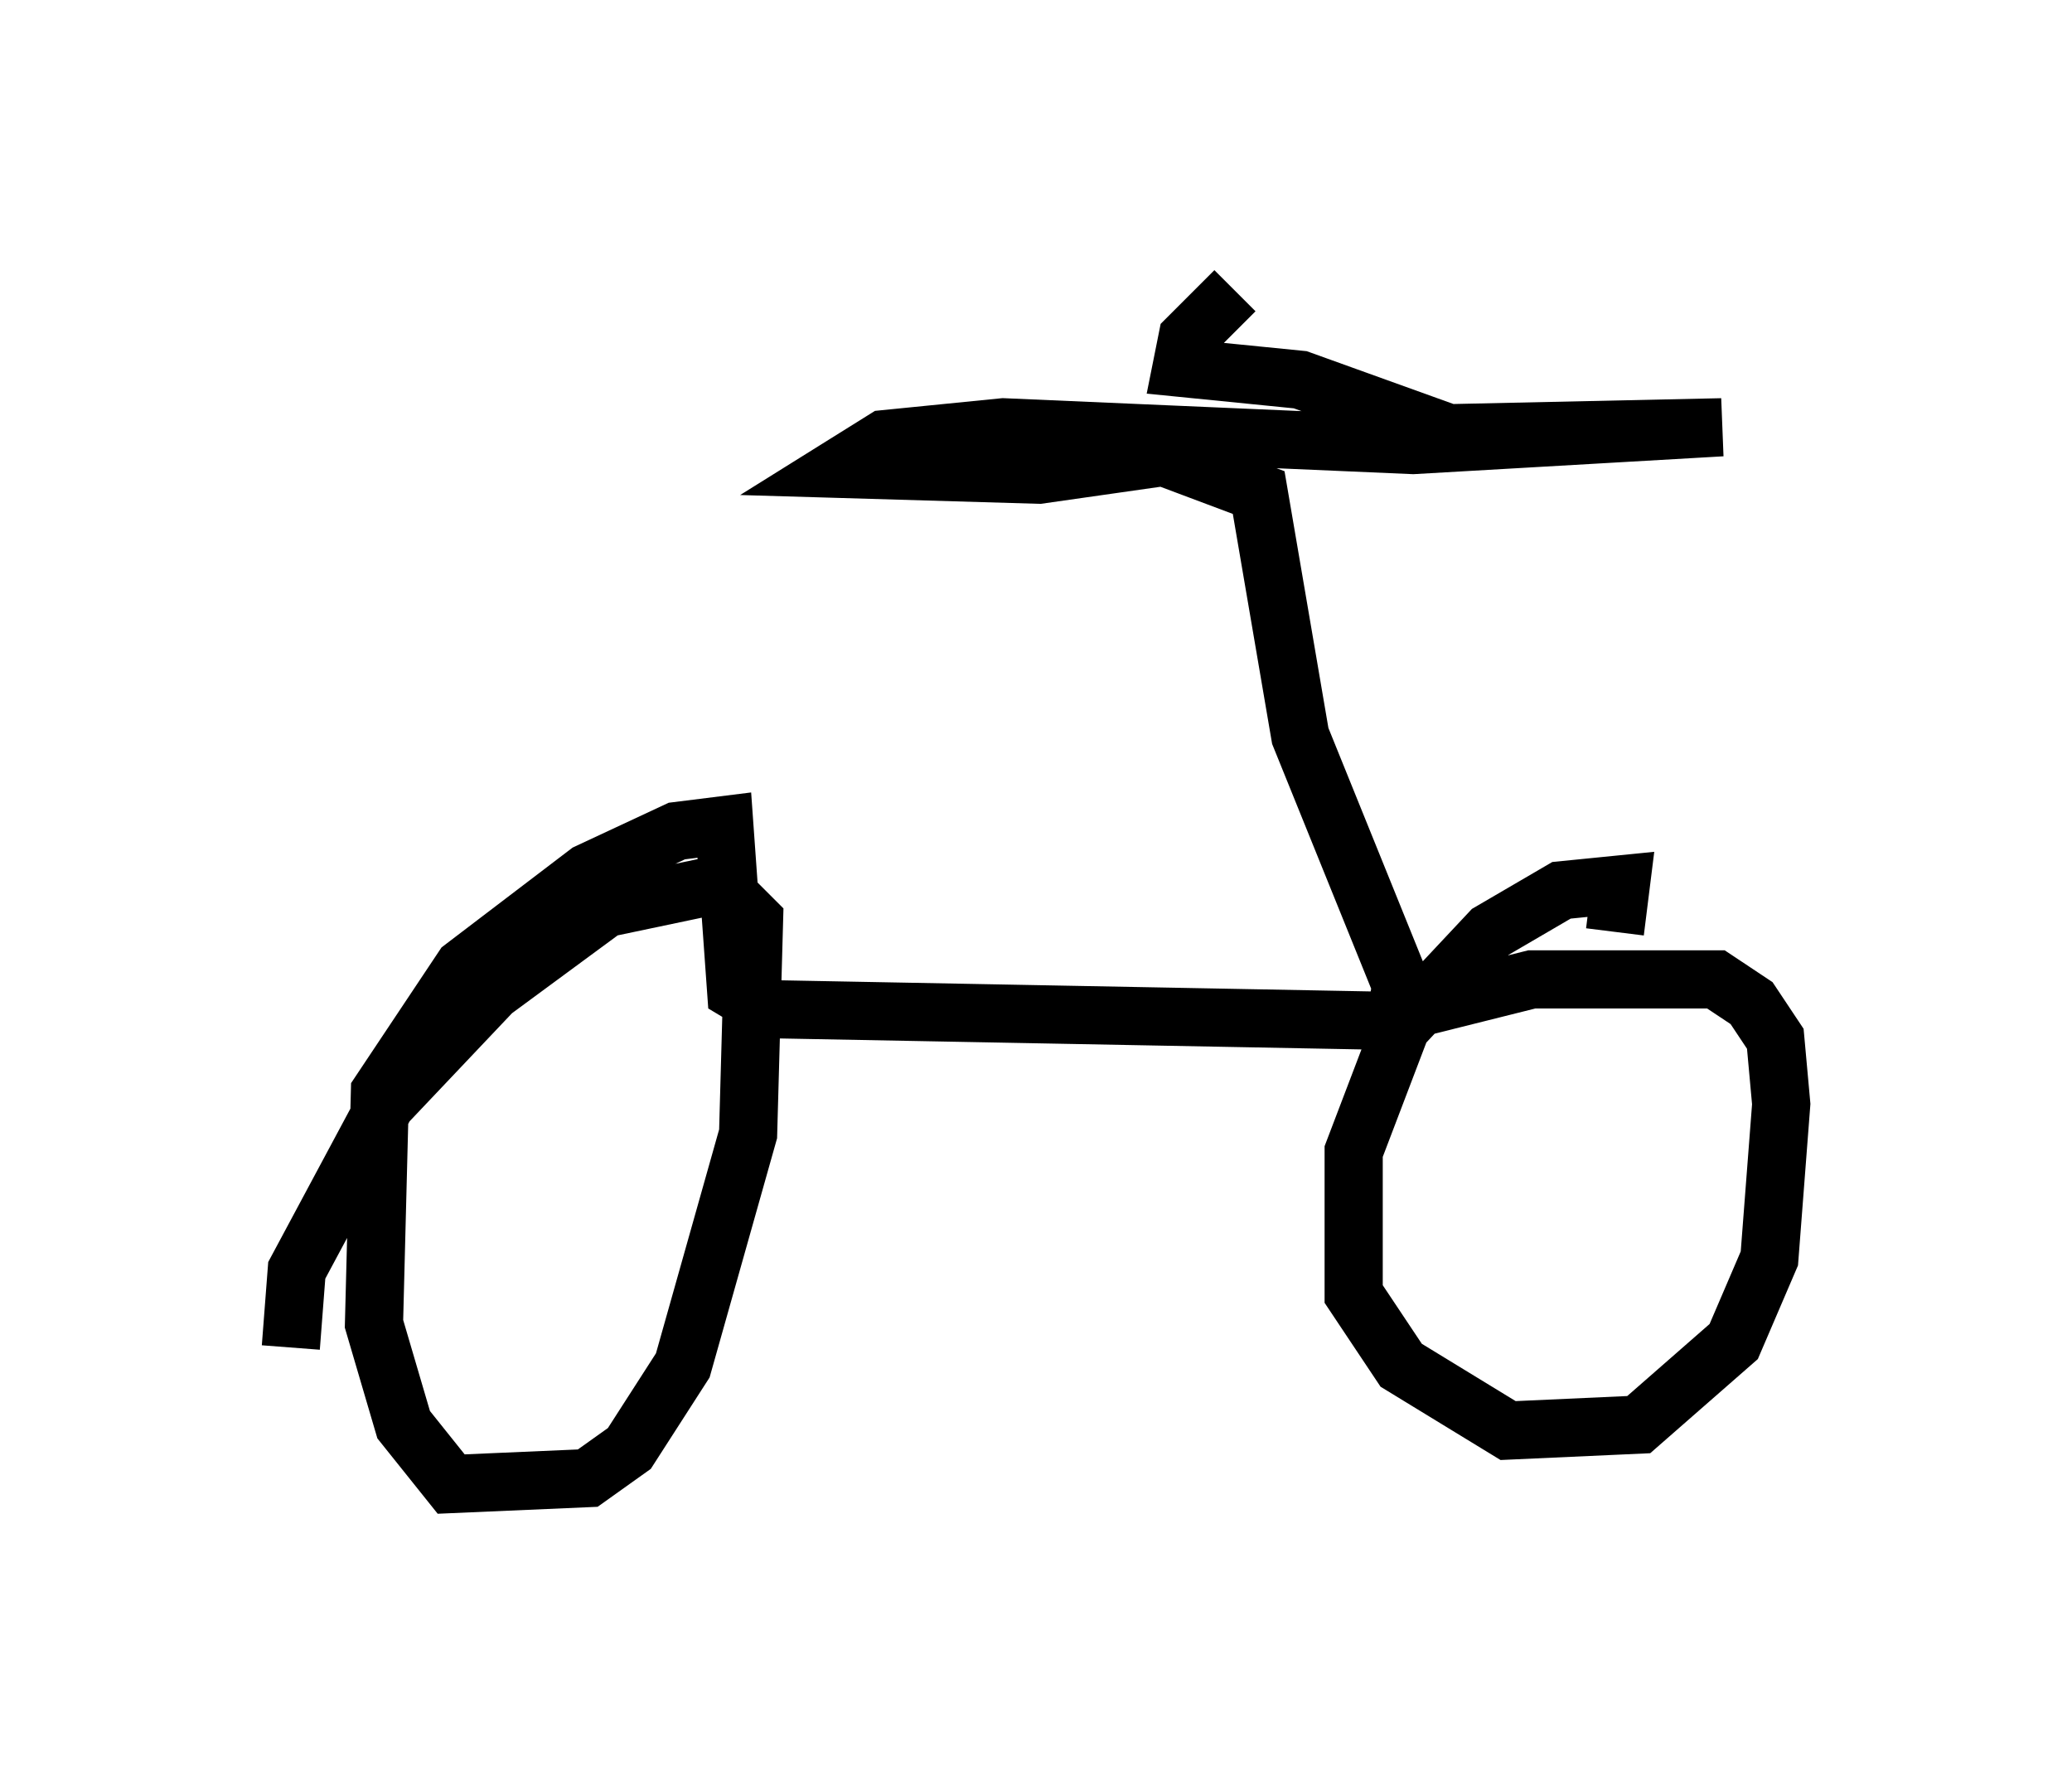 <?xml version="1.0" encoding="utf-8" ?>
<svg baseProfile="full" height="30.519" version="1.1" width="35.623" xmlns="http://www.w3.org/2000/svg" xmlns:ev="http://www.w3.org/2001/xml-events" xmlns:xlink="http://www.w3.org/1999/xlink"><defs /><rect fill="white" height="30.519" width="35.623" x="0" y="0" /><path d="M5.306, 23.886 m-0.306, -0.715 l0.102, -1.327 1.531, -2.858 l1.838, -1.94 1.94, -1.429 l1.94, -0.408 0.613, 0.613 l-0.102, 3.675 -1.123, 3.981 l-0.919, 1.429 -0.715, 0.51 l-2.348, 0.102 -0.817, -1.021 l-0.51, -1.735 0.102, -3.981 l1.429, -2.144 2.144, -1.633 l1.531, -0.715 0.817, -0.102 l0.204, 2.858 0.51, 0.306 l10.821, 0.204 0.102, -0.613 l-1.735, -4.288 -0.715, -4.185 l-1.633, -0.613 -2.144, 0.306 l-3.471, -0.102 0.817, -0.51 l2.042, -0.204 7.044, 0.306 l5.308, -0.306 -4.696, 0.102 l-2.552, -0.919 -2.042, -0.204 l0.102, -0.51 0.817, -0.817 m2.144, 12.863 l0.51, -0.408 2.45, -0.613 l3.165, 0.0 0.613, 0.408 l0.408, 0.613 0.102, 1.123 l-0.204, 2.654 -0.613, 1.429 l-1.633, 1.429 -2.246, 0.102 l-1.838, -1.123 -0.817, -1.225 l0.0, -2.45 0.817, -2.144 l1.531, -1.633 1.225, -0.715 l1.021, -0.102 -0.102, 0.817 m-7.248, -9.596 l0.51, -0.408 " fill="none" stroke="black" stroke-width="1" /></svg>